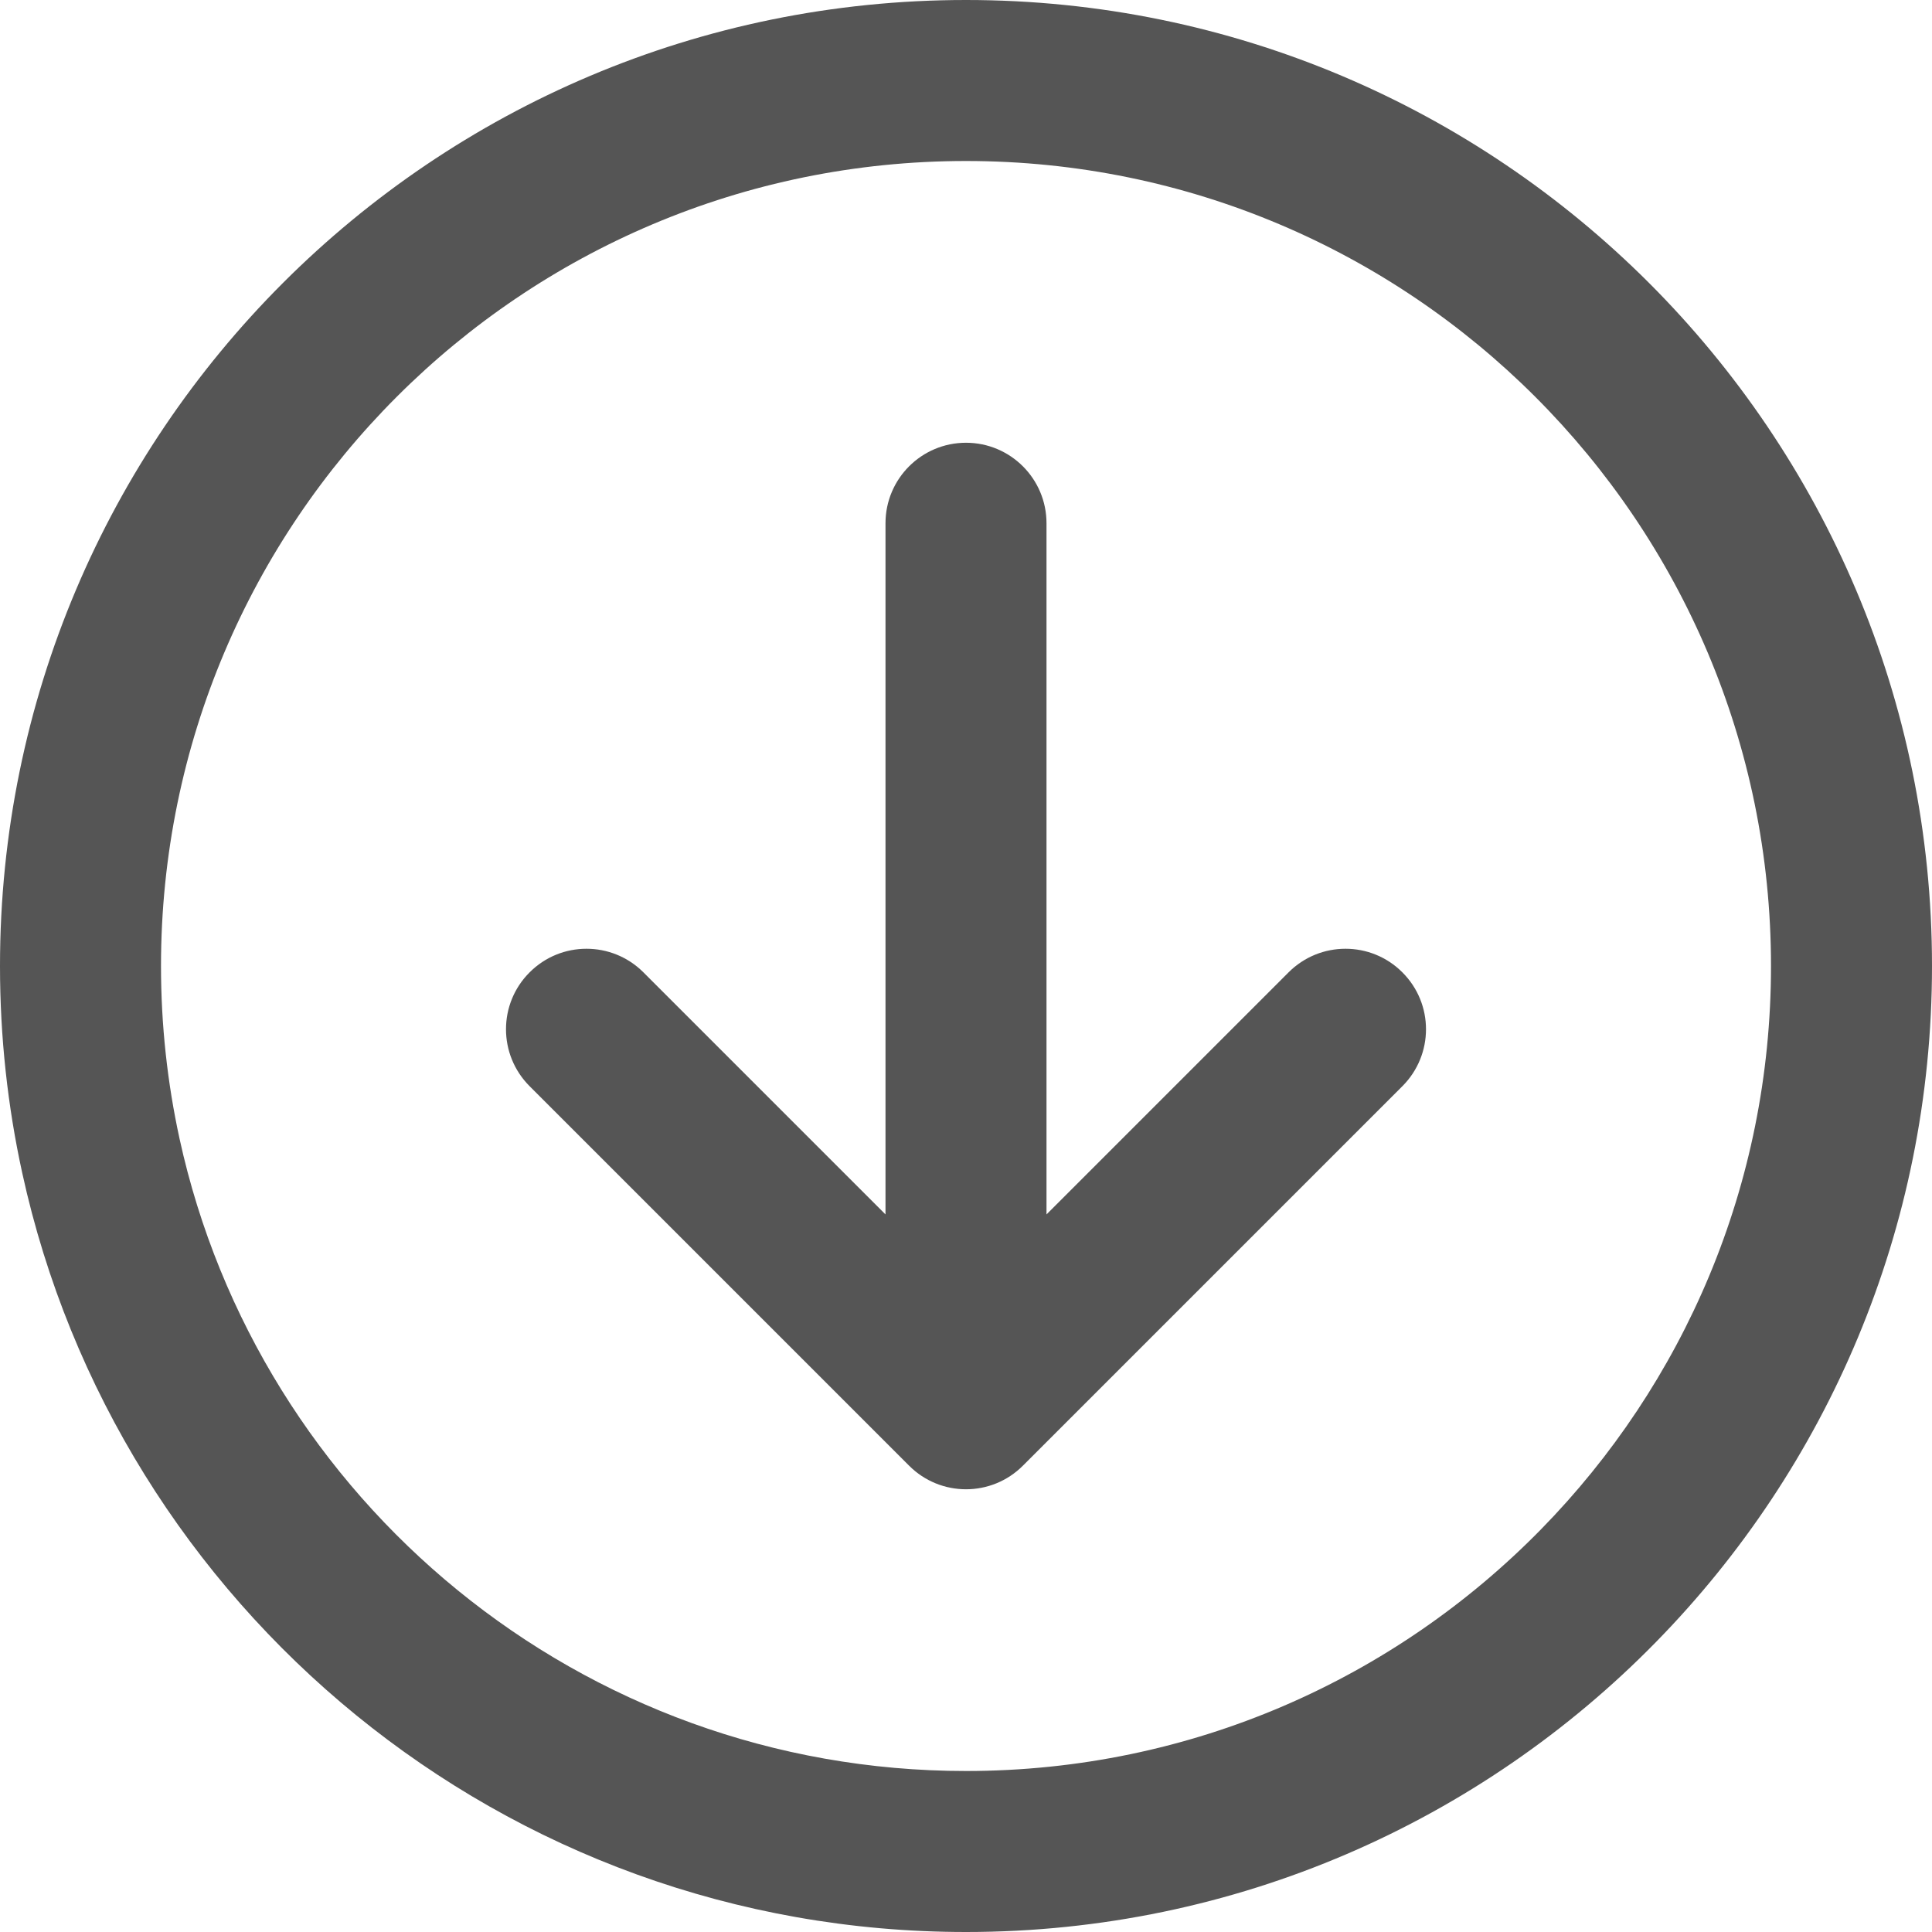 <svg xmlns="http://www.w3.org/2000/svg" width="24" height="24" fill="none" viewBox="0 0 24 24"><path fill="#555" d="M19.857 19.698L19.143 18.998L19.857 19.698ZM1.253 14.357L2.23 14.144L1.253 14.357ZM13 6.5C13 5.948 12.552 5.5 12 5.5C11.448 5.5 11 5.948 11 6.5L13 6.5ZM12 17.5L11.293 18.207C11.683 18.598 12.317 18.598 12.707 18.207L12 17.5ZM17.421 13.493C17.812 13.102 17.812 12.469 17.421 12.079C17.031 11.688 16.398 11.688 16.007 12.079L17.421 13.493ZM7.993 12.079C7.602 11.688 6.969 11.688 6.579 12.079C6.188 12.469 6.188 13.102 6.579 13.493L7.993 12.079ZM2 12C2 6.477 6.477 2 12 2L12 9.45698e-07C5.373 3.66311e-07 3.44839e-06 5.373 2.869e-06 12L2 12ZM12 2C17.523 2 22 6.477 22 12L24 12C24 5.373 18.627 1.52509e-06 12 9.45698e-07L12 2ZM22 12C22 14.725 20.911 17.194 19.143 18.998L20.571 20.398C22.691 18.235 24 15.269 24 12L22 12ZM19.143 18.998C17.327 20.852 14.798 22 12 22L12 24C15.357 24 18.395 22.62 20.571 20.398L19.143 18.998ZM12 22C7.214 22 3.211 18.637 2.23 14.144L0.276 14.57C1.453 19.962 6.254 24 12 24L12 22ZM2.23 14.144C2.08 13.454 2 12.737 2 12L2.869e-06 12C2.79196e-06 12.881 0.095 13.742 0.276 14.57L2.23 14.144ZM11 6.5L11 17.5L13 17.5L13 6.5L11 6.5ZM12.707 18.207L17.421 13.493L16.007 12.079L11.293 16.793L12.707 18.207ZM12.707 16.793L7.993 12.079L6.579 13.493L11.293 18.207L12.707 16.793Z"/></svg>